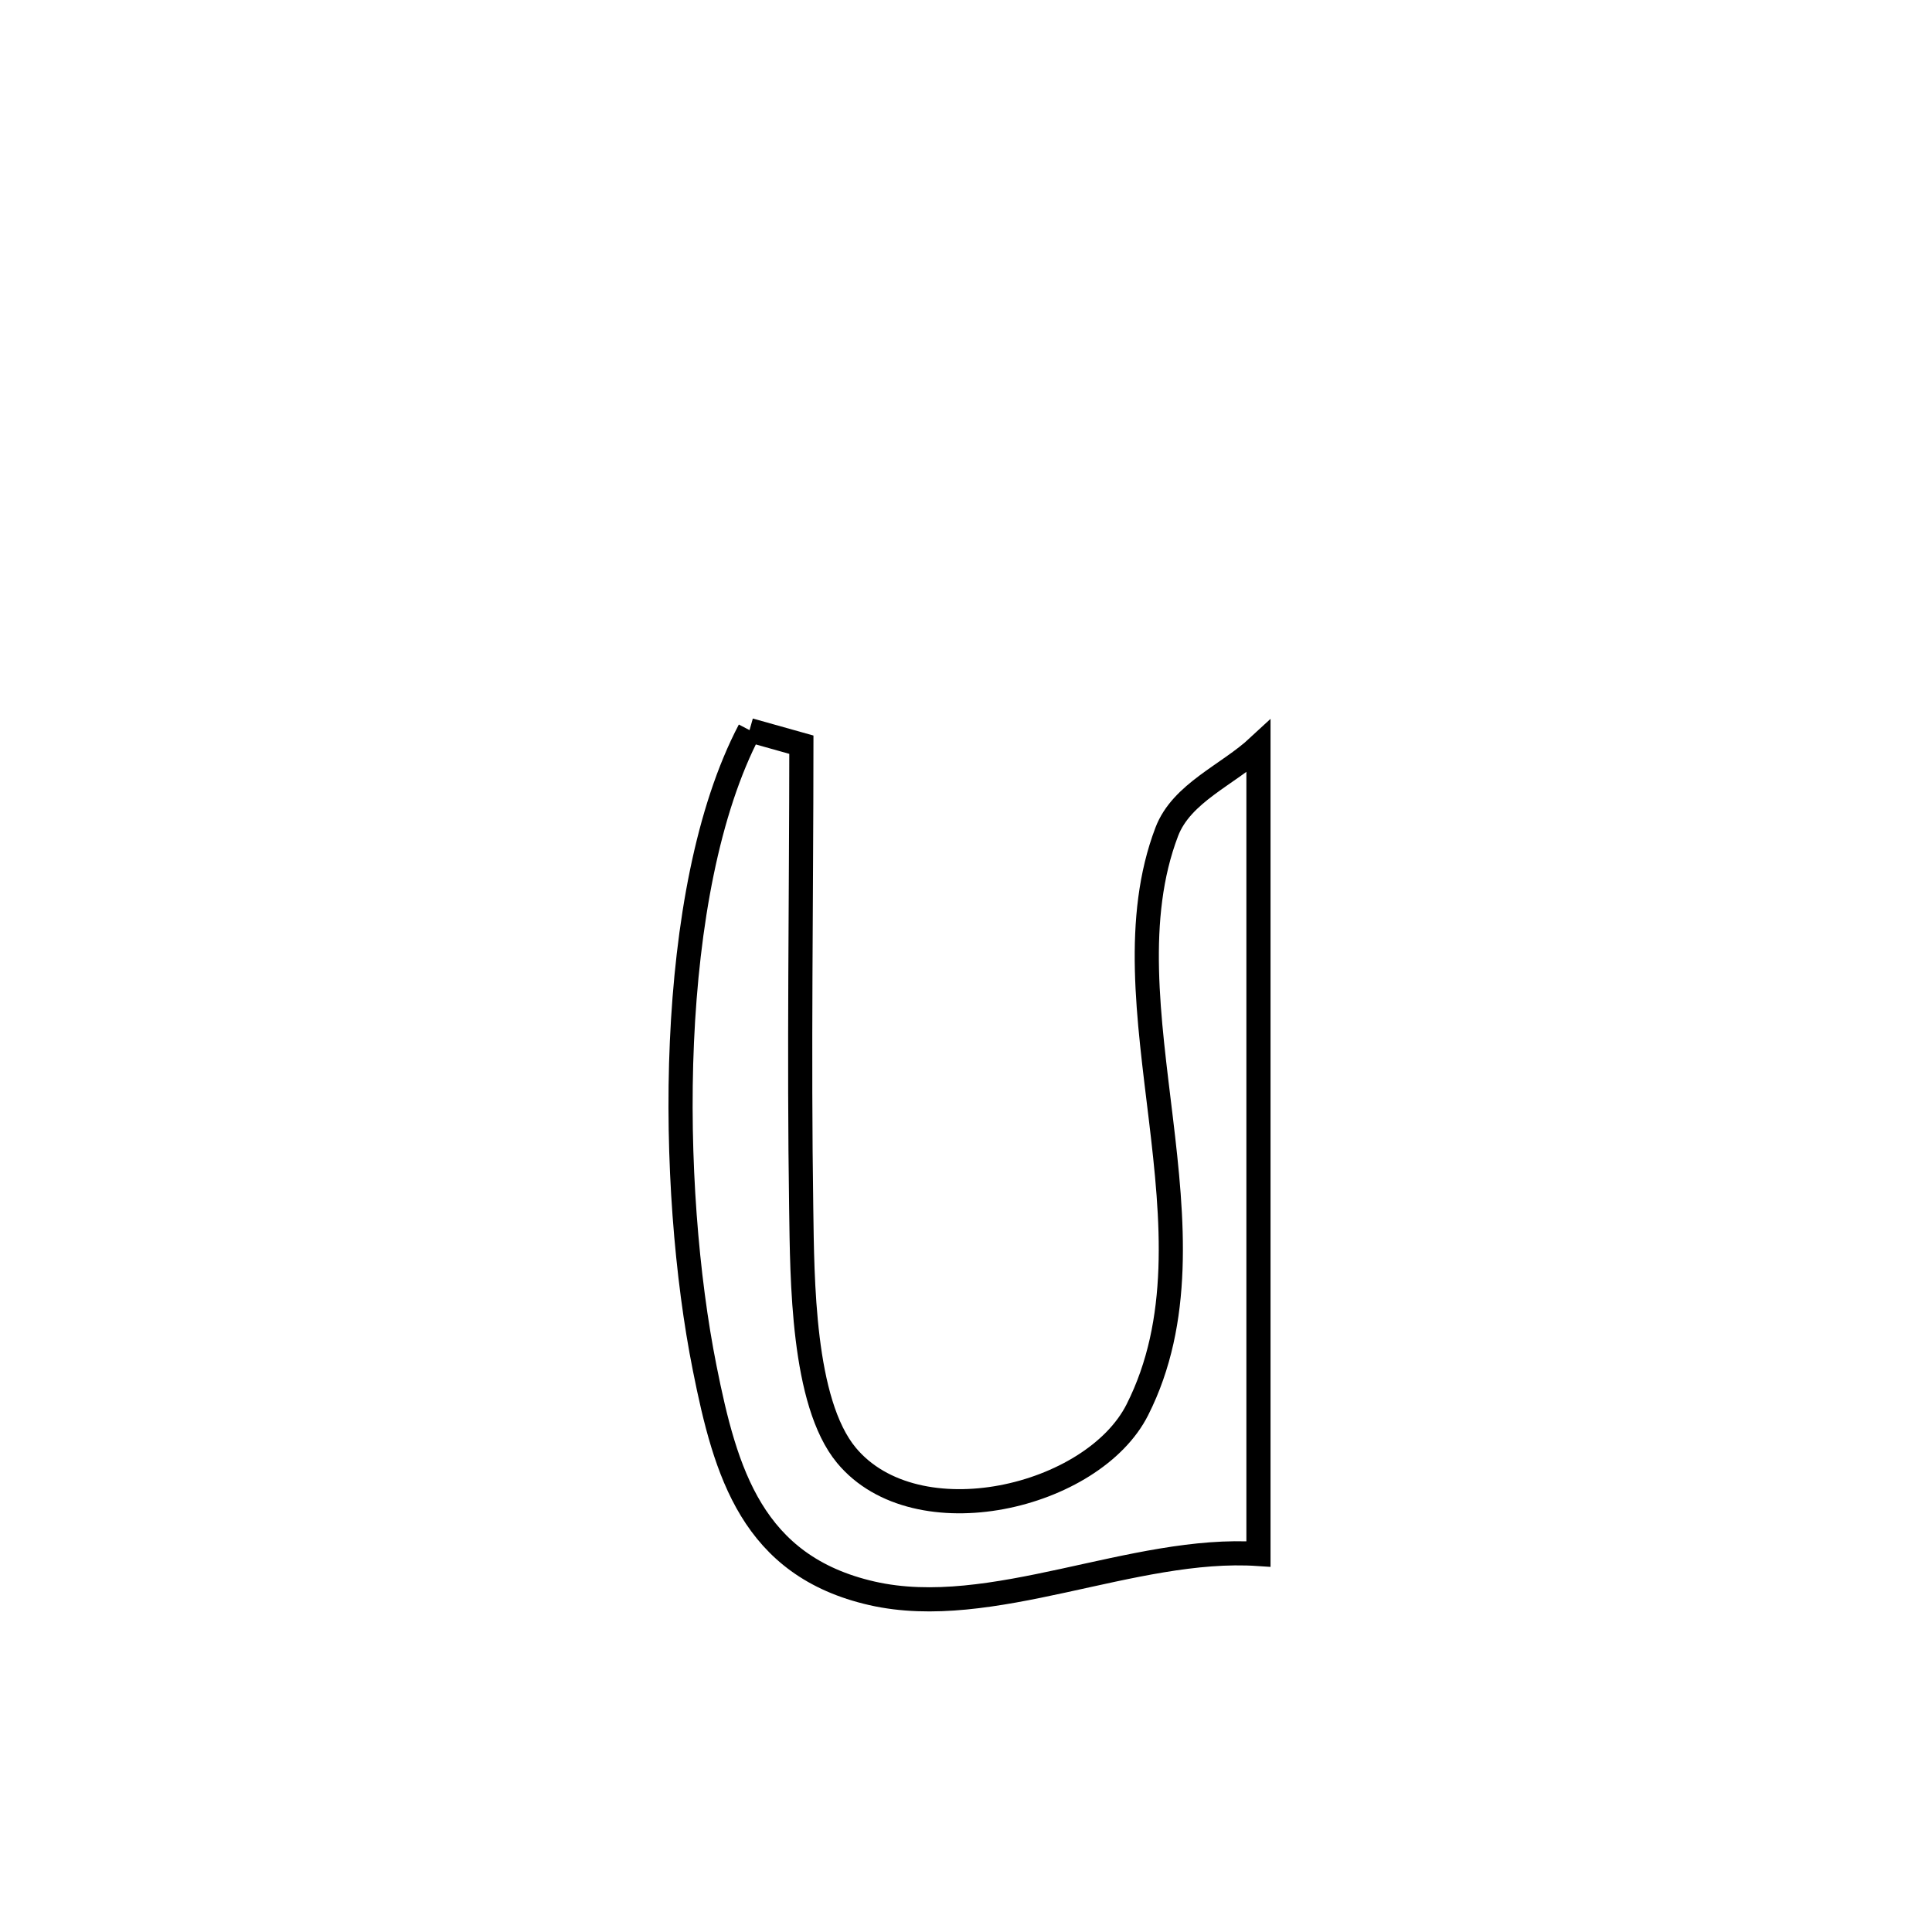 <svg xmlns="http://www.w3.org/2000/svg" viewBox="0.0 0.0 24.0 24.0" height="200px" width="200px"><path fill="none" stroke="black" stroke-width=".3" stroke-opacity="1.0"  filling="0" d="M9.311 9.07 L9.311 9.07 C9.526 9.131 9.74 9.191 9.955 9.251 L9.955 9.251 C9.954 11.173 9.924 13.097 9.953 15.018 C9.966 15.884 9.966 17.418 10.515 18.079 C11.387 19.127 13.577 18.607 14.129 17.512 C15.241 15.31 13.675 12.481 14.494 10.333 C14.679 9.848 15.253 9.627 15.633 9.274 L15.633 9.274 C15.633 10.945 15.633 12.617 15.633 14.289 C15.633 15.961 15.633 17.632 15.633 19.304 L15.633 19.304 C14.077 19.199 12.32 20.132 10.832 19.793 C9.345 19.454 9.013 18.293 8.754 16.996 C8.53 15.876 8.407 14.394 8.471 12.942 C8.536 11.49 8.787 10.069 9.311 9.07 L9.311 9.07"></path></svg>